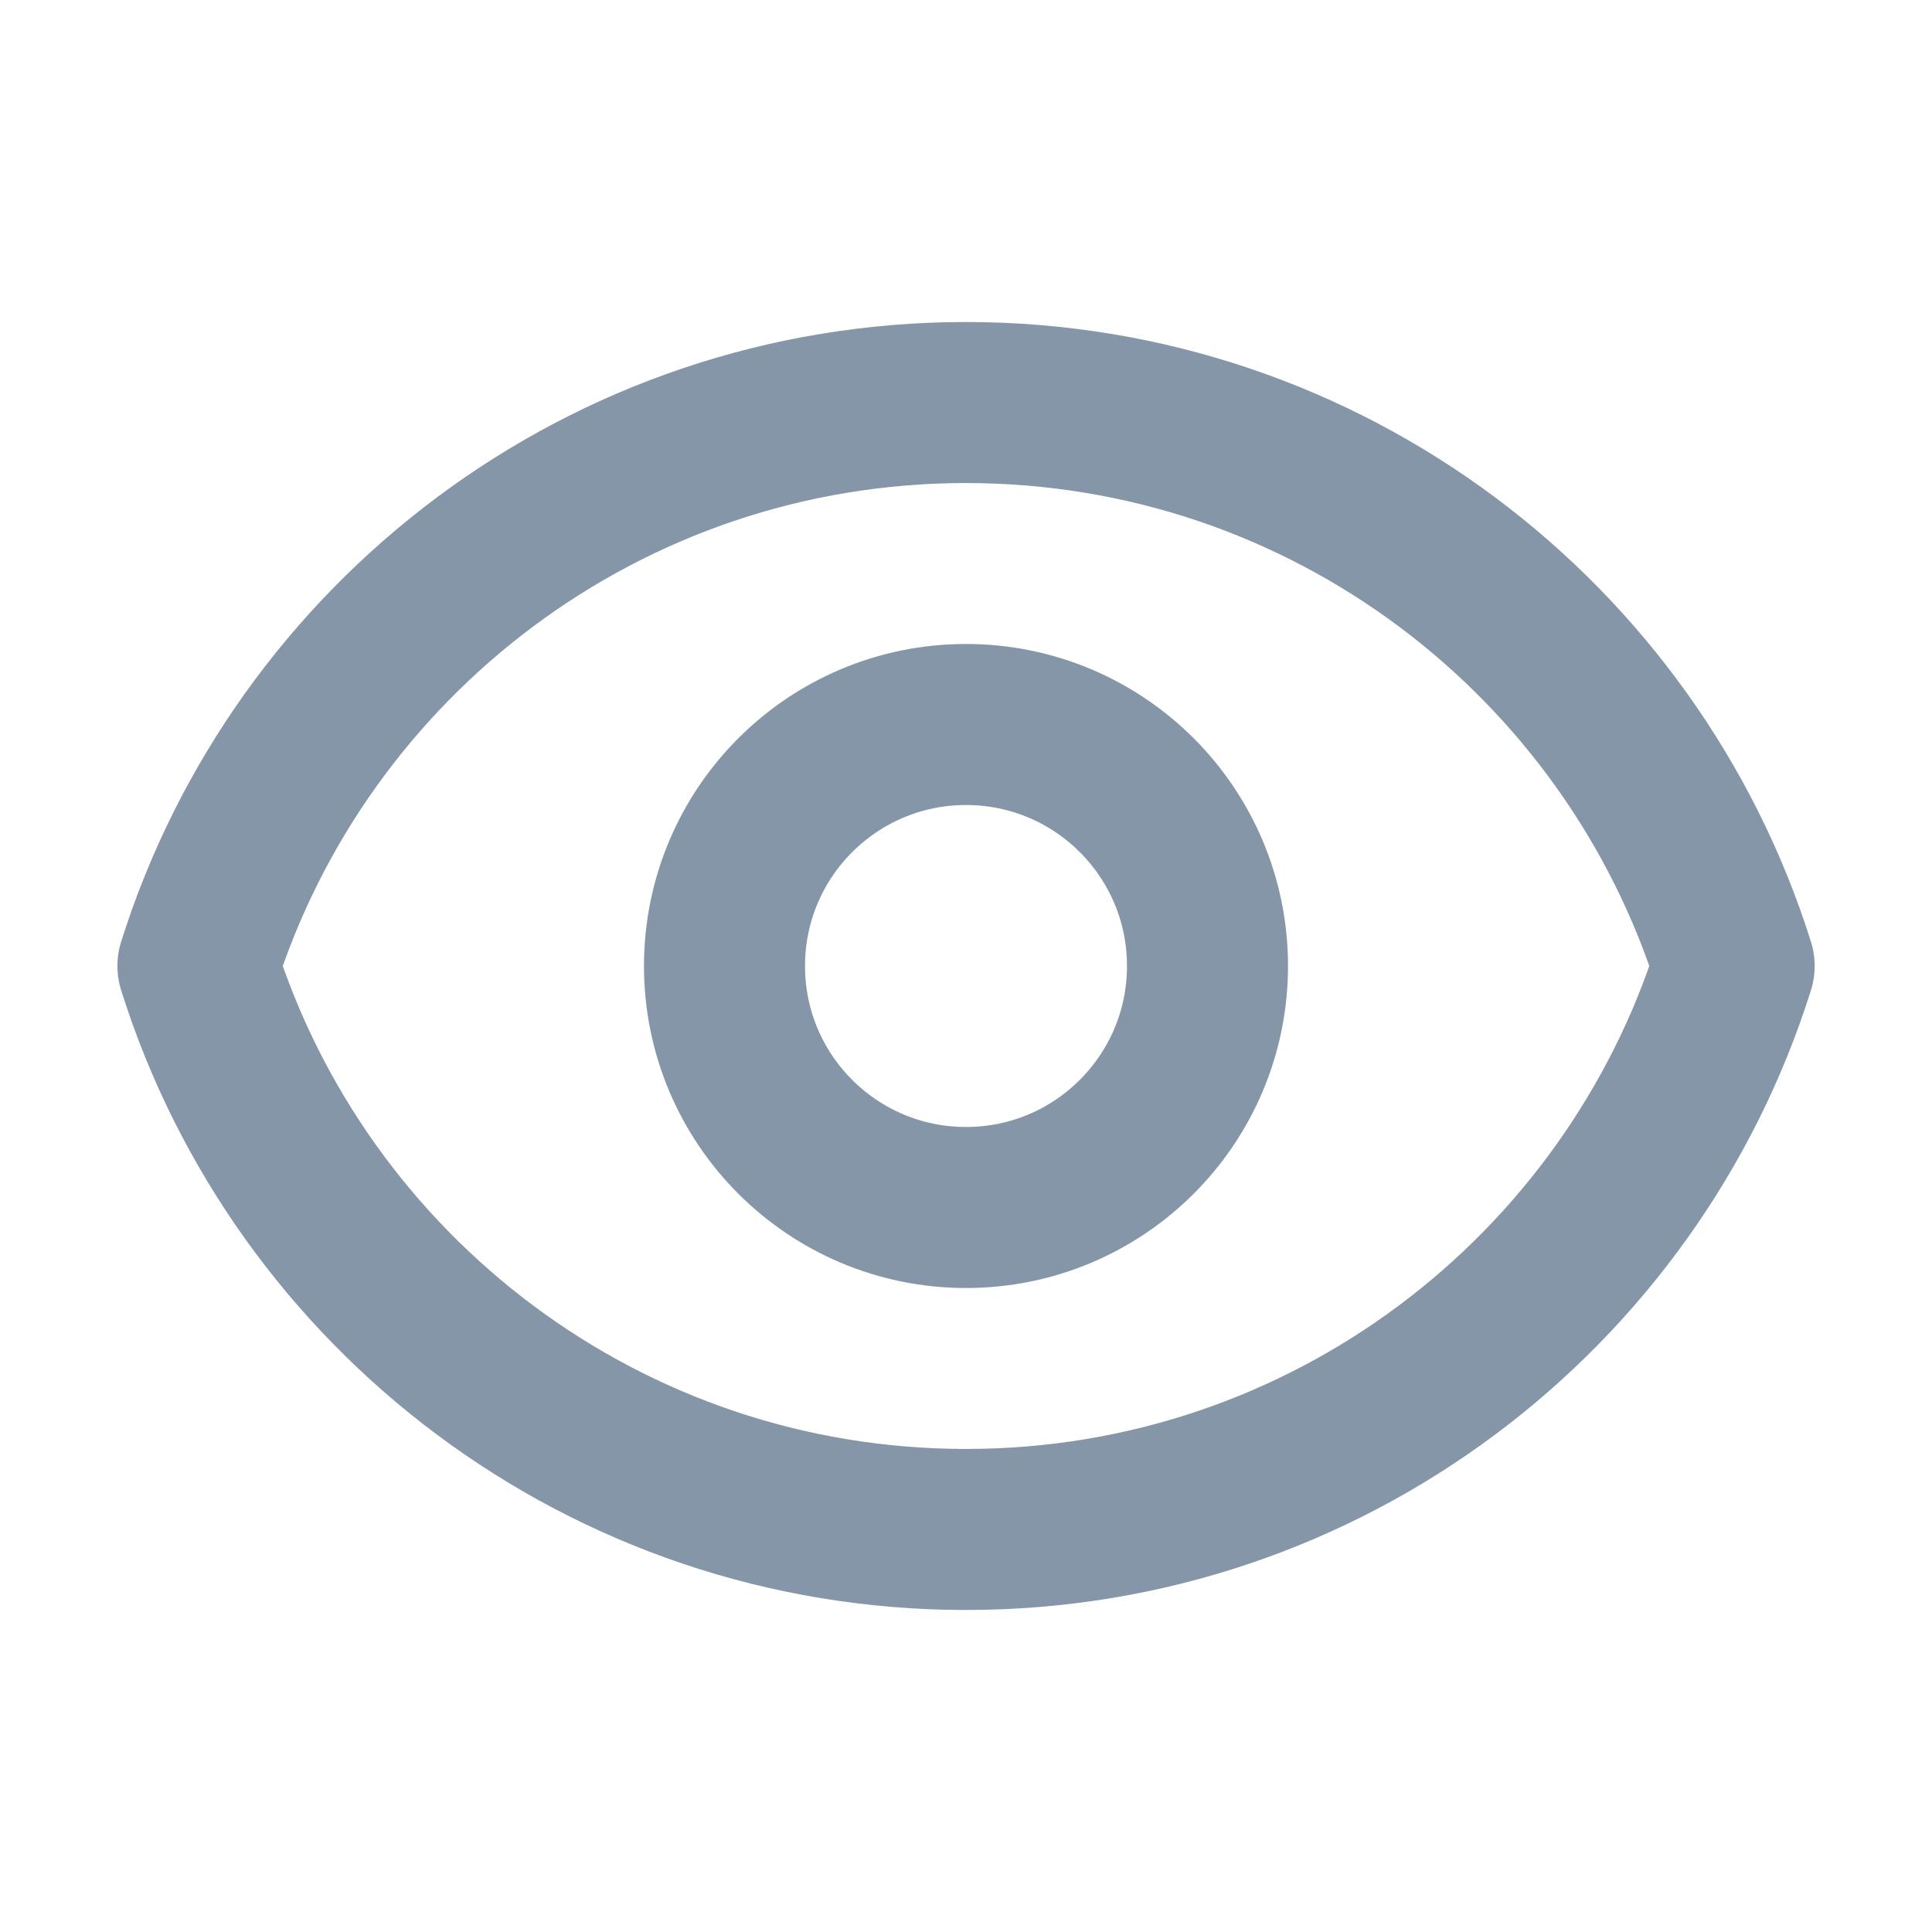 <svg width="20" height="20" viewBox="0 0 20 20" fill="none" xmlns="http://www.w3.org/2000/svg">
<g id="View / Eye">
<g id="Icon">
<path d="M12.5 10C12.5 11.381 11.381 12.5 10 12.5C8.619 12.5 7.5 11.381 7.5 10C7.5 8.619 8.619 7.5 10 7.5C11.381 7.5 12.5 8.619 12.5 10Z" stroke="#8496A7" stroke-width="1.667" stroke-linecap="round" stroke-linejoin="round"/>
<path d="M2.049 10C3.11 6.619 6.269 4.167 10 4.167C13.732 4.167 16.89 6.619 17.952 10C16.89 13.381 13.732 15.833 10 15.833C6.269 15.833 3.11 13.381 2.049 10Z" stroke="#8496A7" stroke-width="1.667" stroke-linecap="round" stroke-linejoin="round"/>
</g>
</g>
</svg>
